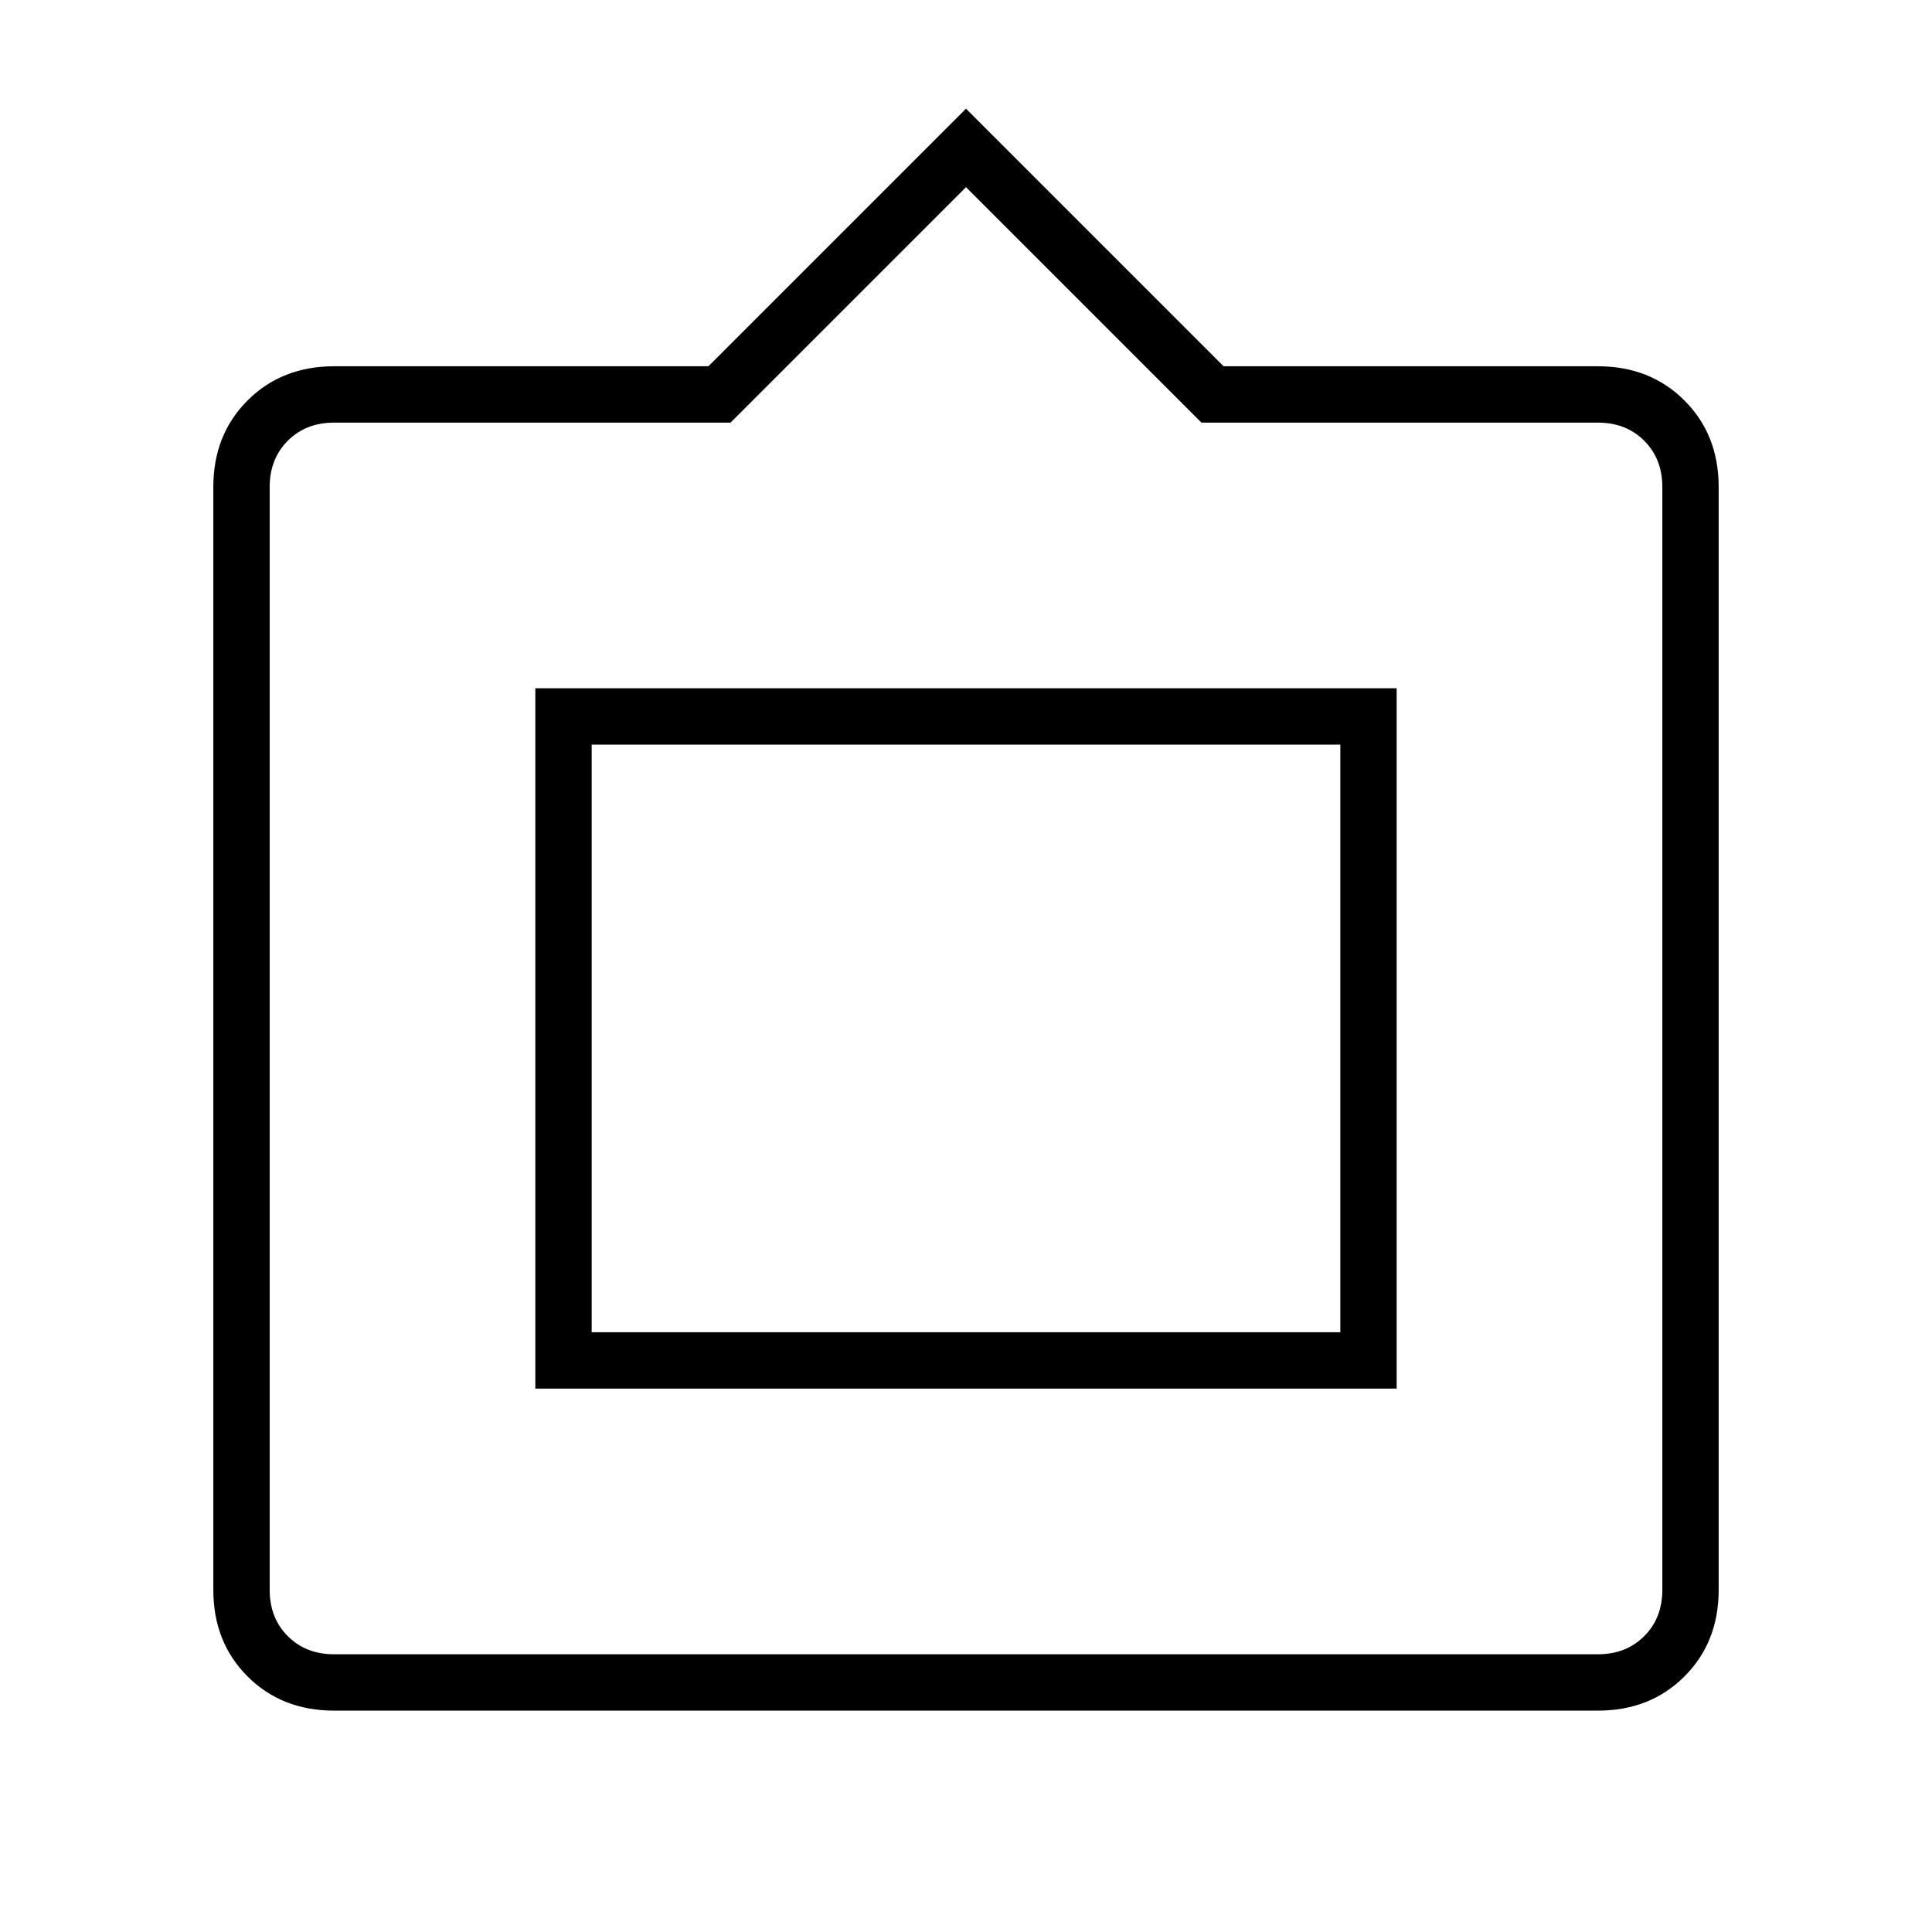 <svg xmlns="http://www.w3.org/2000/svg" height="24" width="24"><path d="M4.15 21.25q-.65 0-1.075-.425-.425-.425-.425-1.075V6.05q0-.65.425-1.075Q3.5 4.55 4.15 4.55H8.8l3.2-3.2 3.2 3.2h4.65q.65 0 1.075.425.425.425.425 1.075v13.7q0 .65-.425 1.075-.425.425-1.075.425Zm0-.7h15.7q.35 0 .575-.225.225-.225.225-.575V6.05q0-.35-.225-.575-.225-.225-.575-.225h-4.925L12 2.325 9.075 5.25H4.15q-.35 0-.575.225-.225.225-.225.575v13.7q0 .35.225.575.225.225.575.225Zm2.5-3.3v-8.7h10.7v8.7Zm.7-.7v-7.3 7.3Zm0 0h9.3v-7.3h-9.3Z"/></svg>